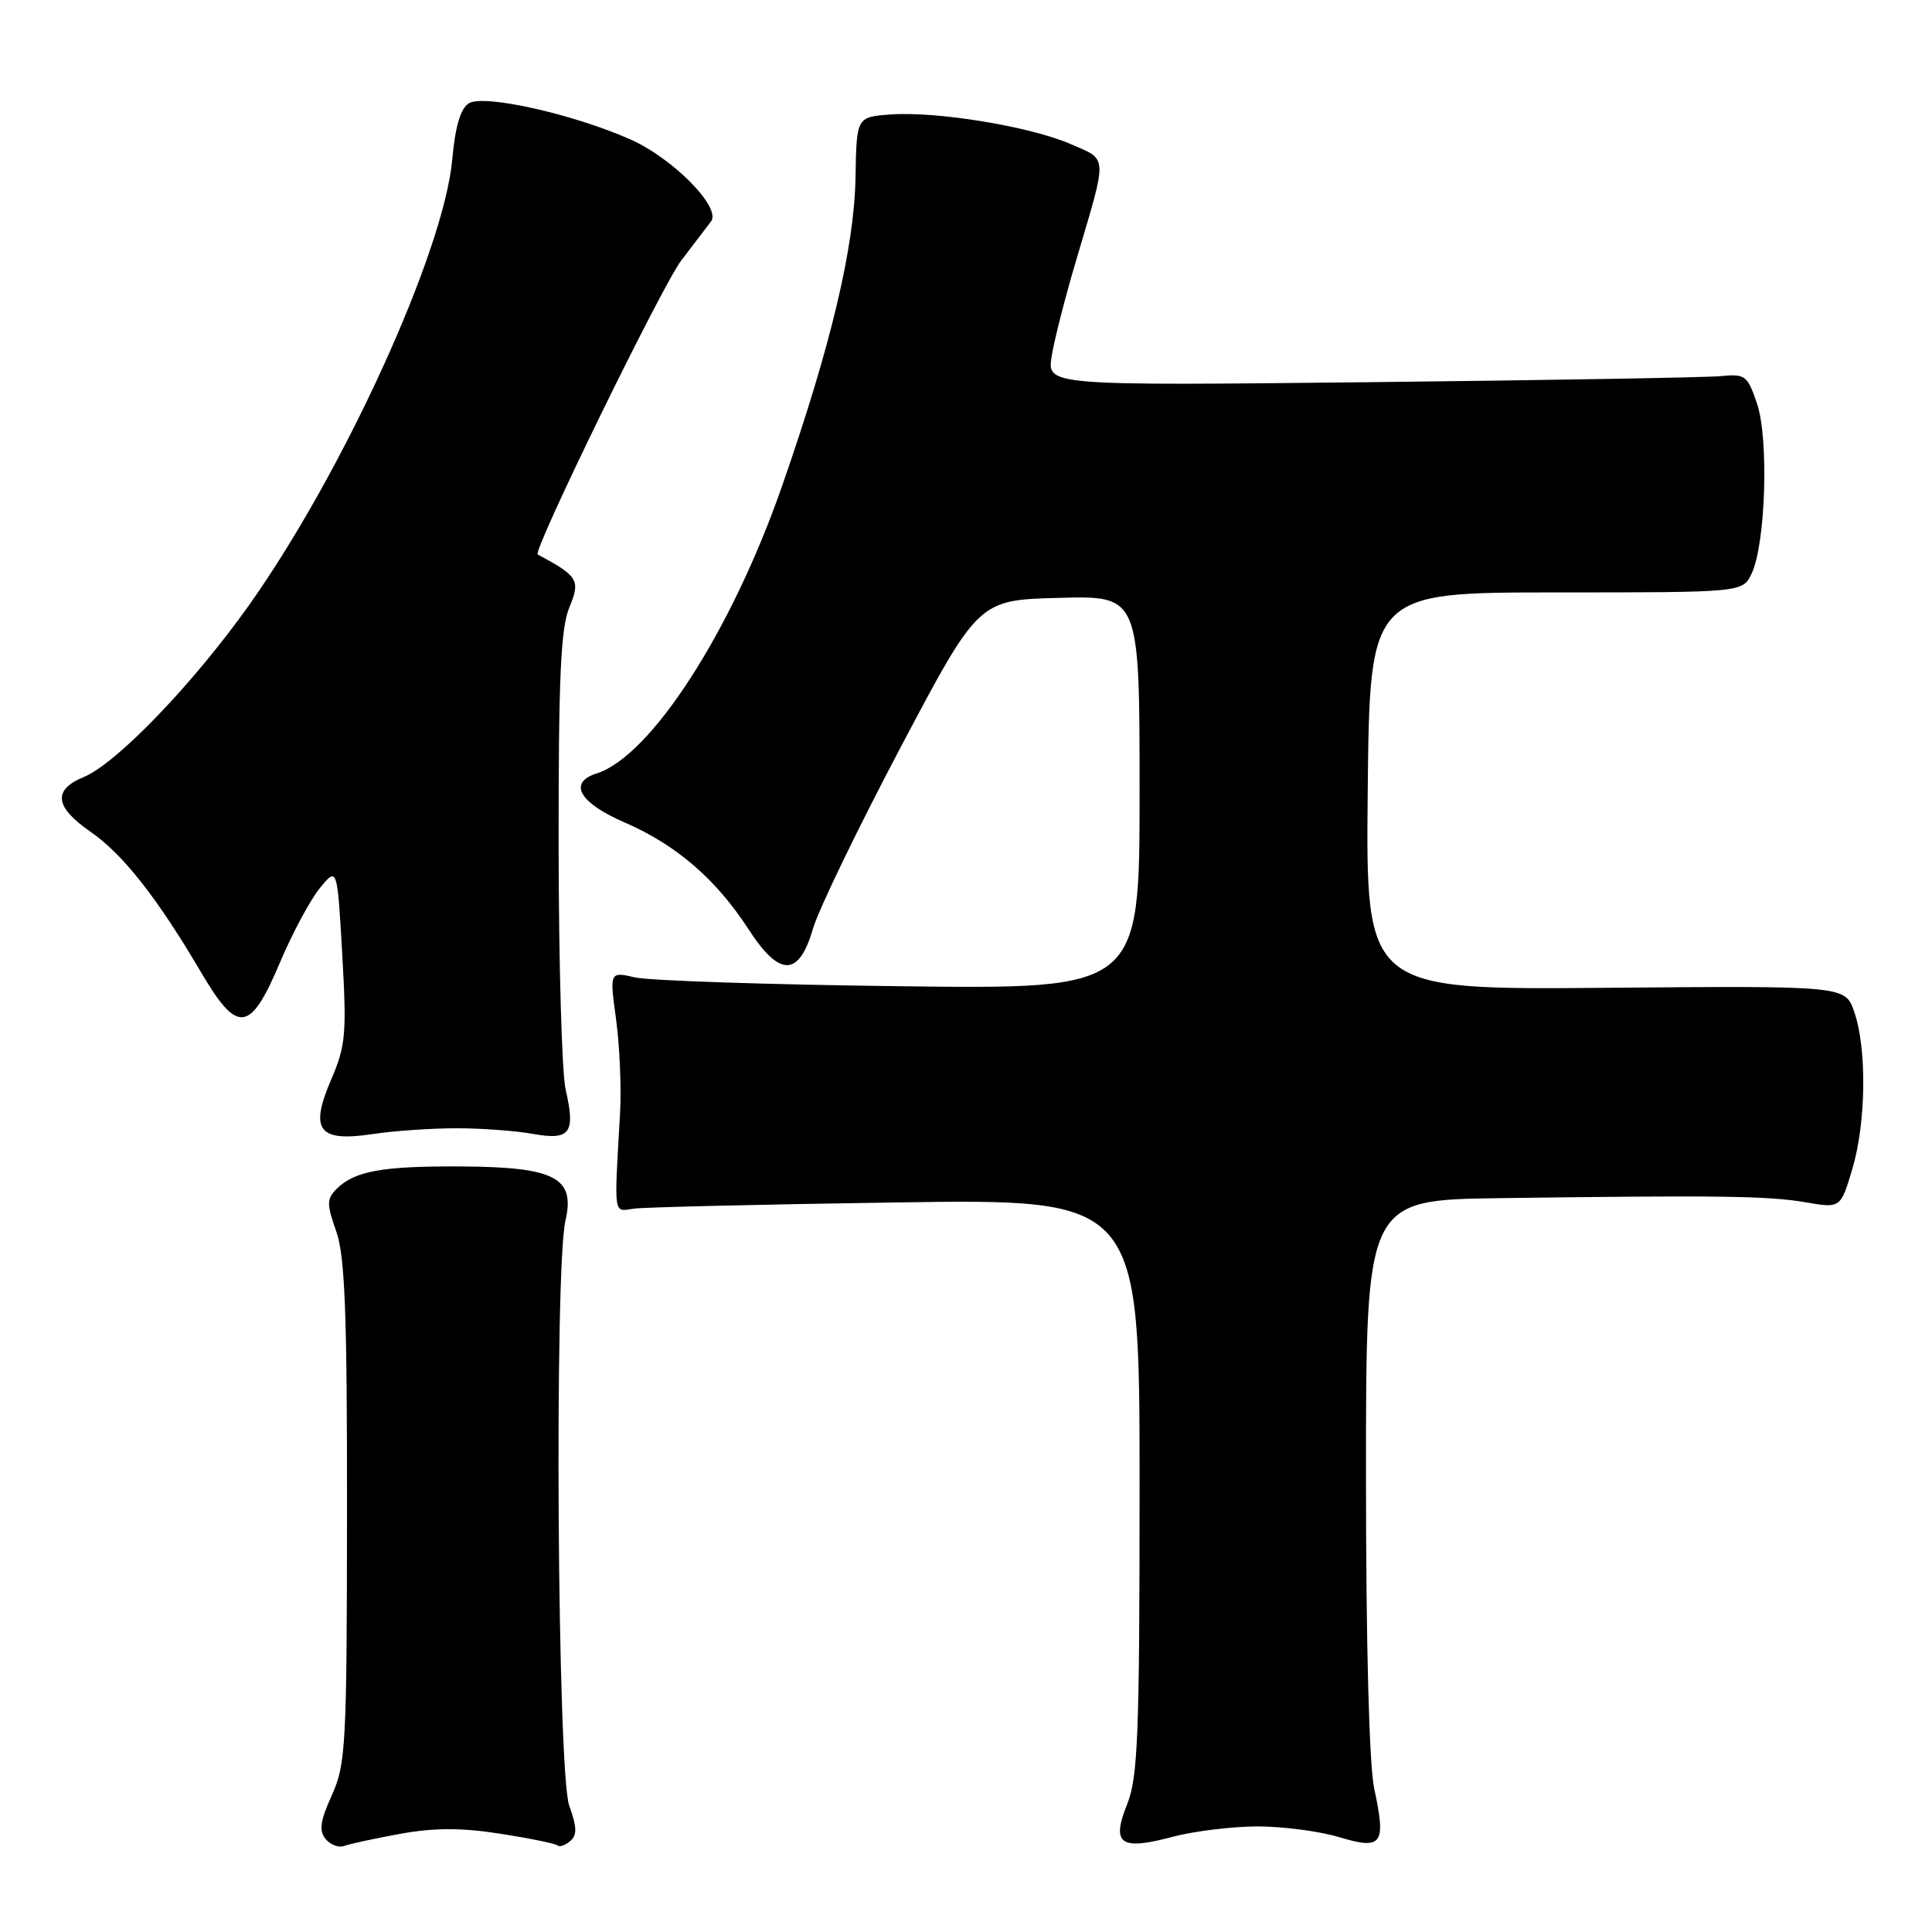 <?xml version="1.0" encoding="UTF-8" standalone="no"?>
<!DOCTYPE svg PUBLIC "-//W3C//DTD SVG 1.1//EN" "http://www.w3.org/Graphics/SVG/1.1/DTD/svg11.dtd" >
<svg xmlns="http://www.w3.org/2000/svg" xmlns:xlink="http://www.w3.org/1999/xlink" version="1.1" viewBox="0 0 256 256">
 <g >
 <path fill="currentColor"
d=" M 53.04 242.99 C 57.55 242.18 61.10 242.17 66.31 242.98 C 70.22 243.59 73.62 244.29 73.87 244.53 C 74.11 244.78 74.86 244.53 75.53 243.97 C 76.49 243.18 76.46 242.15 75.42 239.23 C 73.86 234.86 73.44 168.14 74.93 161.71 C 76.24 156.04 73.53 154.63 61.13 154.56 C 50.70 154.50 46.98 155.16 44.62 157.52 C 43.28 158.86 43.27 159.52 44.55 163.15 C 45.71 166.42 46.00 173.97 45.98 200.38 C 45.96 231.28 45.82 233.79 43.97 237.88 C 42.42 241.30 42.24 242.58 43.15 243.68 C 43.79 244.46 44.90 244.87 45.60 244.60 C 46.30 244.33 49.65 243.61 53.04 242.99 Z  M 166.59 242.01 C 169.94 242.01 174.81 242.64 177.40 243.42 C 183.16 245.15 183.69 244.44 182.09 236.99 C 181.42 233.84 181.00 218.01 181.00 195.45 C 181.00 159.00 181.00 159.00 198.75 158.76 C 227.71 158.37 234.25 158.46 239.20 159.30 C 243.89 160.11 243.89 160.11 245.45 154.87 C 247.27 148.73 247.39 138.94 245.69 134.06 C 244.50 130.62 244.50 130.62 212.73 130.89 C 180.97 131.16 180.97 131.16 181.23 104.83 C 181.50 78.50 181.50 78.50 206.20 78.50 C 230.91 78.50 230.91 78.50 232.10 76.00 C 233.95 72.12 234.40 58.17 232.82 53.50 C 231.55 49.74 231.26 49.52 227.98 49.84 C 226.07 50.02 205.20 50.38 181.61 50.64 C 138.73 51.10 138.73 51.10 139.35 47.21 C 139.69 45.07 141.16 39.31 142.62 34.41 C 146.80 20.30 146.84 21.26 141.87 19.09 C 136.53 16.76 124.10 14.72 118.00 15.17 C 113.50 15.50 113.50 15.50 113.36 23.50 C 113.21 32.77 110.09 45.88 103.61 64.45 C 96.92 83.66 86.24 100.20 79.07 102.48 C 75.22 103.70 76.75 106.38 82.77 108.98 C 89.61 111.95 94.88 116.49 99.21 123.17 C 103.32 129.51 105.87 129.46 107.74 123.00 C 108.46 120.53 113.69 109.72 119.35 99.00 C 129.66 79.50 129.66 79.50 140.33 79.22 C 151.00 78.93 151.00 78.93 151.00 105.01 C 151.00 131.08 151.00 131.08 119.25 130.68 C 101.79 130.47 85.99 129.94 84.14 129.51 C 80.77 128.74 80.77 128.74 81.64 135.12 C 82.11 138.63 82.35 144.20 82.16 147.50 C 81.37 161.44 81.24 160.54 84.00 160.15 C 85.38 159.96 101.01 159.59 118.75 159.33 C 151.00 158.85 151.00 158.85 151.00 196.91 C 151.00 229.92 150.78 235.51 149.35 239.08 C 147.23 244.37 148.44 245.24 155.36 243.39 C 158.19 242.64 163.24 242.02 166.59 242.01 Z  M 60.50 149.50 C 63.80 149.50 68.37 149.84 70.64 150.25 C 75.56 151.13 76.28 150.14 74.95 144.37 C 74.45 142.24 74.04 127.77 74.02 112.22 C 74.00 89.71 74.30 83.23 75.45 80.46 C 76.94 76.89 76.61 76.34 71.25 73.47 C 70.52 73.08 87.71 37.87 90.28 34.50 C 91.96 32.30 93.73 29.98 94.22 29.34 C 95.61 27.51 89.16 20.96 83.50 18.46 C 75.88 15.09 64.08 12.46 62.12 13.69 C 61.02 14.38 60.32 16.76 59.93 21.10 C 58.83 33.36 45.44 62.70 32.89 80.34 C 25.51 90.70 15.44 101.16 11.10 102.96 C 6.96 104.67 7.24 106.92 12.00 110.22 C 16.28 113.17 20.85 118.99 26.62 128.80 C 31.49 137.09 33.15 136.88 37.11 127.50 C 38.74 123.65 41.11 119.23 42.38 117.68 C 44.69 114.86 44.69 114.86 45.35 126.48 C 45.95 136.99 45.81 138.57 43.88 143.05 C 40.99 149.77 42.19 151.35 49.39 150.27 C 52.20 149.84 57.20 149.50 60.50 149.50 Z "/>
</g>
</svg>